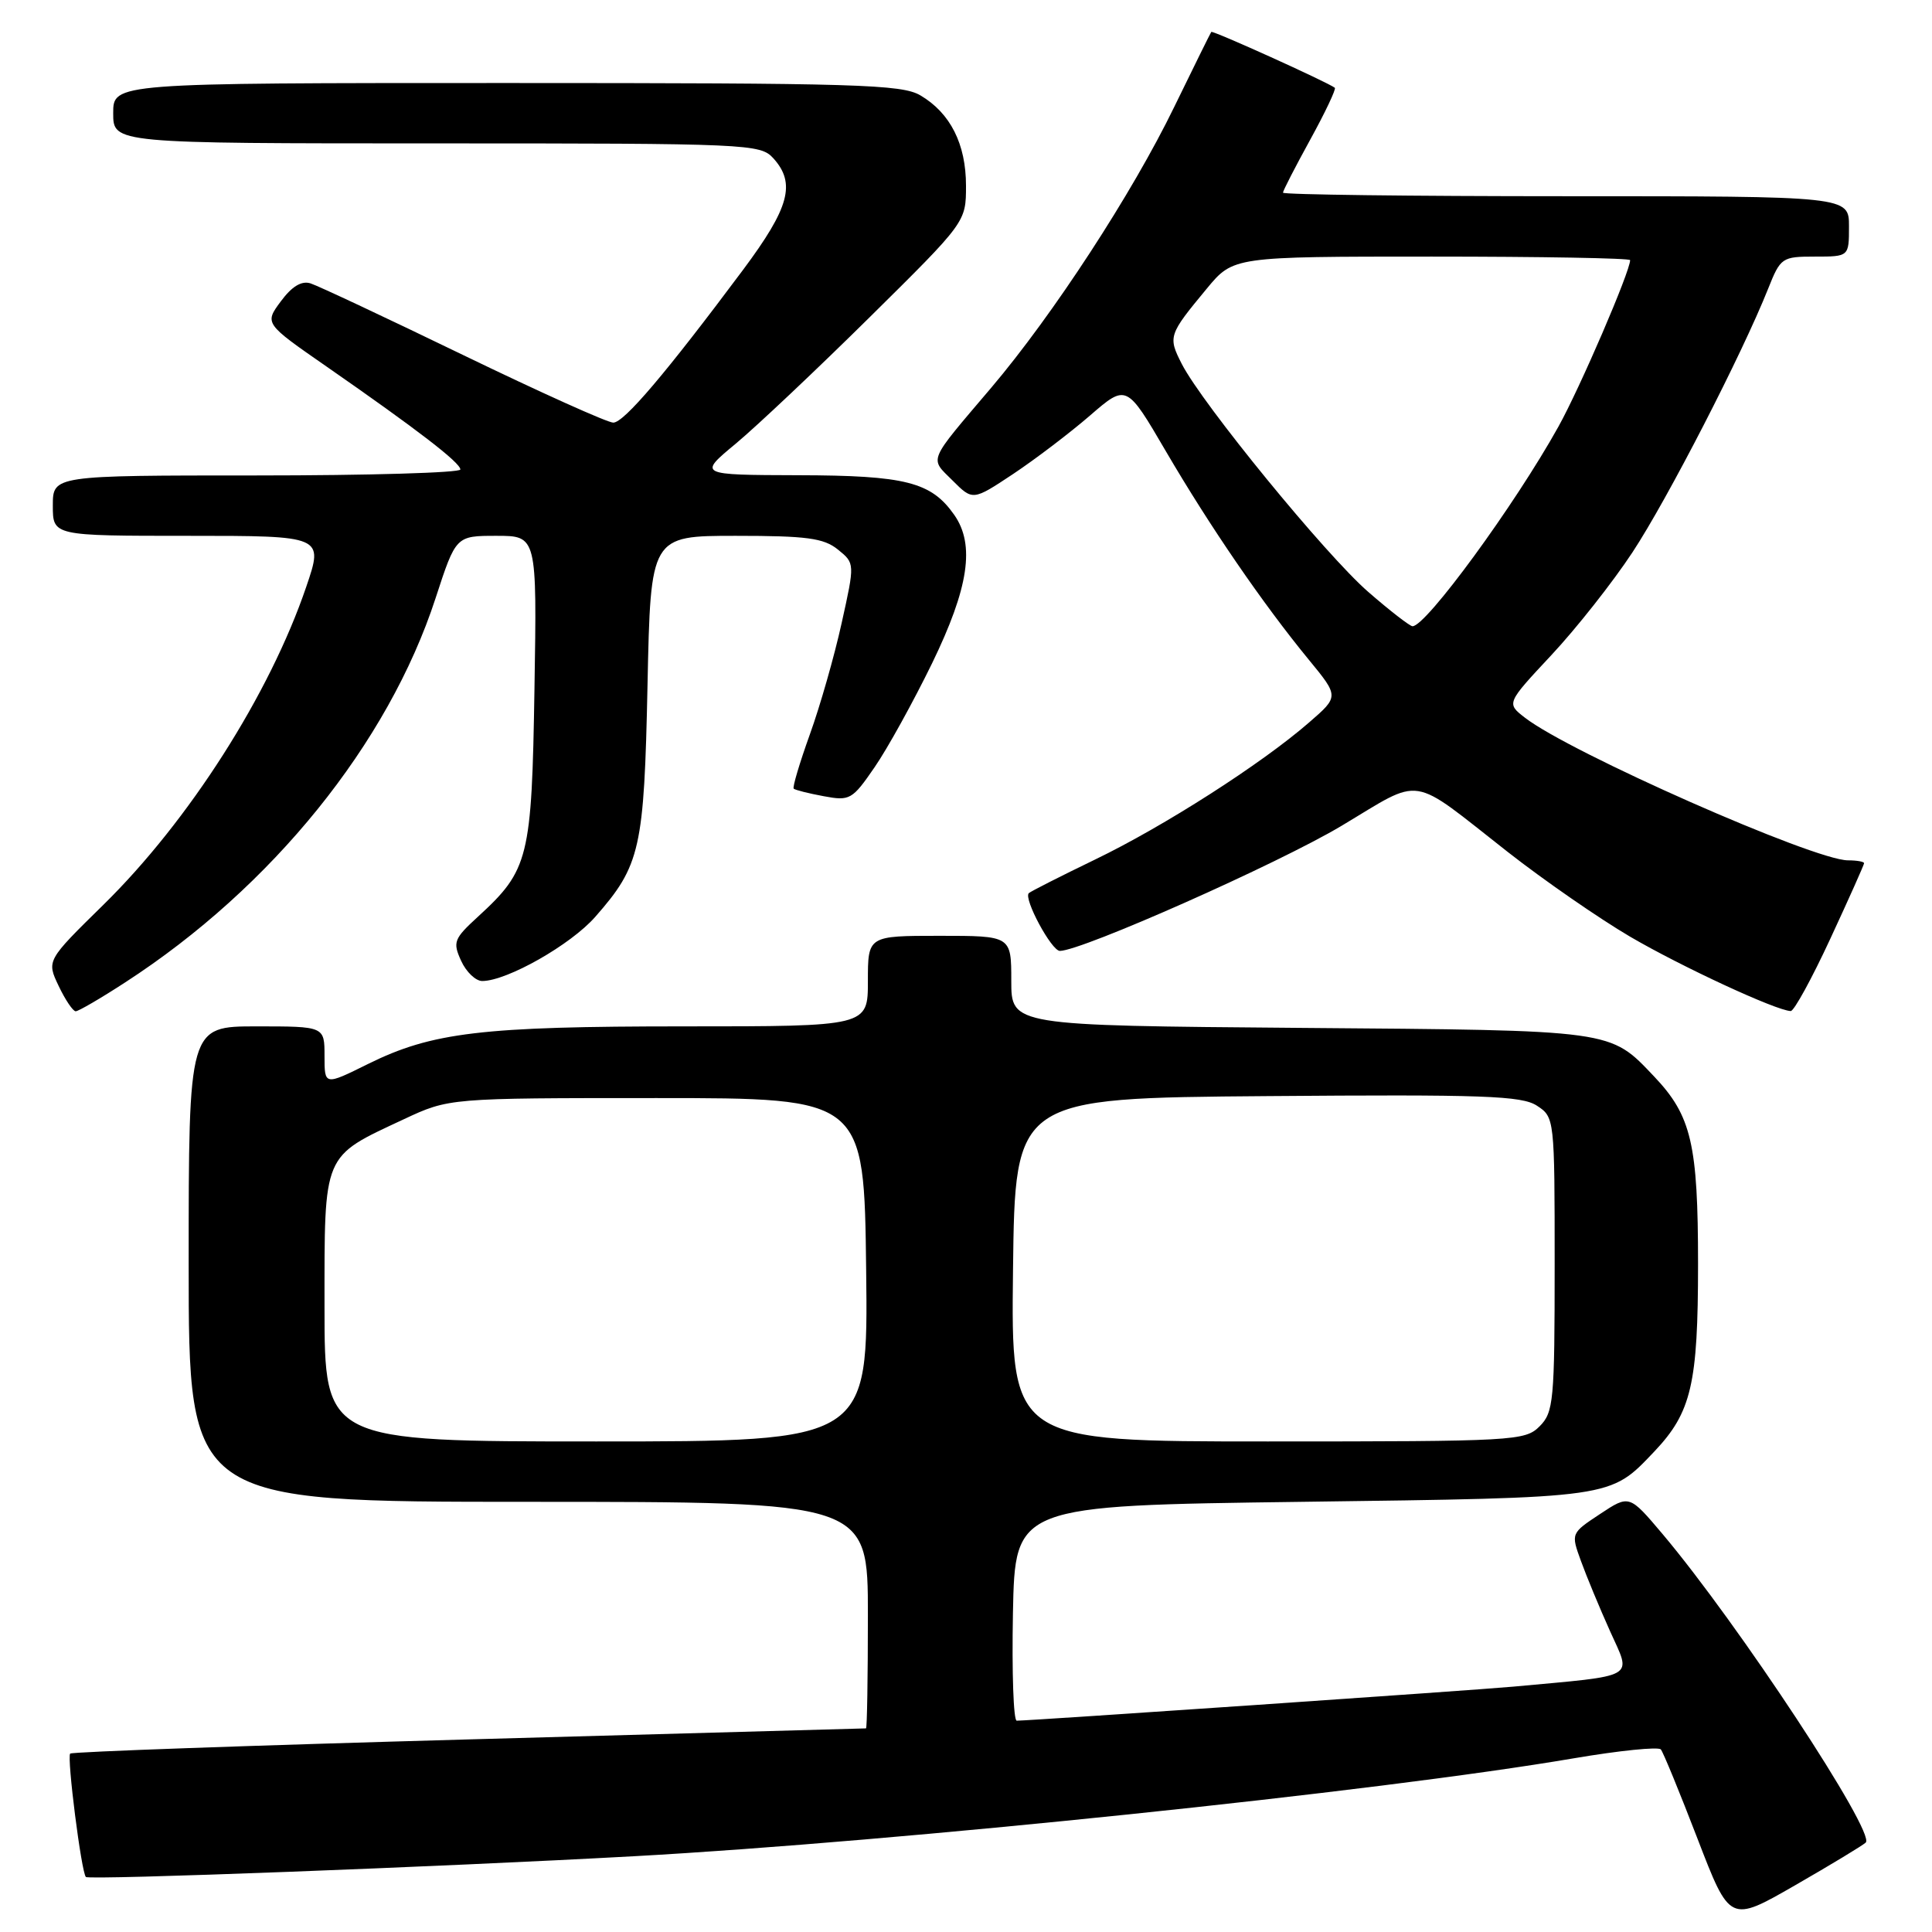 <?xml version="1.0" encoding="UTF-8" standalone="no"?>
<!DOCTYPE svg PUBLIC "-//W3C//DTD SVG 1.1//EN" "http://www.w3.org/Graphics/SVG/1.1/DTD/svg11.dtd" >
<svg xmlns="http://www.w3.org/2000/svg" xmlns:xlink="http://www.w3.org/1999/xlink" version="1.1" viewBox="0 0 256 256">
 <g >
 <path fill="currentColor"
d=" M 247.22 244.15 C 248.57 242.86 230.29 215.11 220.30 203.27 C 215.89 198.05 215.89 198.05 212.02 200.61 C 208.15 203.17 208.15 203.17 209.48 206.83 C 210.21 208.85 211.95 213.05 213.35 216.16 C 216.20 222.50 217.17 221.95 200.50 223.49 C 195.13 223.98 136.64 227.99 134.72 228.00 C 134.29 228.00 134.07 221.59 134.22 213.75 C 134.50 199.50 134.50 199.50 172.50 199.00 C 213.99 198.45 213.29 198.55 219.20 192.34 C 224.12 187.15 225.00 183.40 225.00 167.50 C 225.00 151.60 224.12 147.85 219.20 142.66 C 213.27 136.42 214.08 136.53 172.25 136.20 C 134.00 135.89 134.00 135.89 134.00 129.95 C 134.00 124.00 134.00 124.00 124.50 124.00 C 115.00 124.00 115.00 124.00 115.00 130.00 C 115.00 136.00 115.00 136.00 90.68 136.00 C 63.83 136.00 57.26 136.78 48.75 140.99 C 43.00 143.84 43.00 143.84 43.00 139.92 C 43.00 136.00 43.00 136.00 34.00 136.00 C 25.00 136.00 25.00 136.00 25.00 167.50 C 25.00 199.00 25.00 199.00 70.00 199.00 C 115.00 199.00 115.00 199.00 115.00 214.00 C 115.00 222.25 114.89 229.01 114.75 229.02 C 114.61 229.03 90.93 229.69 62.12 230.48 C 33.31 231.28 9.55 232.12 9.30 232.36 C 8.84 232.83 10.78 248.11 11.38 248.71 C 11.80 249.14 58.22 247.38 84.00 245.96 C 118.83 244.04 182.65 237.40 208.50 232.99 C 214.55 231.96 219.76 231.43 220.07 231.81 C 220.39 232.19 222.57 237.51 224.93 243.64 C 229.22 254.78 229.22 254.78 237.86 249.81 C 242.61 247.08 246.82 244.53 247.22 244.15 Z  M 16.59 130.17 C 36.04 117.57 51.44 98.52 57.72 79.25 C 60.41 71.00 60.41 71.00 65.78 71.00 C 71.15 71.00 71.15 71.00 70.82 91.25 C 70.46 113.74 70.08 115.28 63.34 121.46 C 60.14 124.39 59.97 124.83 61.10 127.31 C 61.77 128.79 63.04 130.00 63.91 129.99 C 67.20 129.97 75.64 125.18 78.88 121.48 C 84.86 114.67 85.35 112.49 85.80 90.75 C 86.21 71.00 86.21 71.00 97.49 71.00 C 106.92 71.00 109.15 71.30 111.03 72.82 C 113.28 74.64 113.28 74.64 111.52 82.57 C 110.56 86.93 108.66 93.58 107.30 97.34 C 105.95 101.10 104.99 104.32 105.17 104.50 C 105.35 104.68 107.14 105.13 109.14 105.50 C 112.61 106.15 112.93 105.97 115.89 101.66 C 117.60 99.18 121.02 92.98 123.50 87.90 C 128.37 77.88 129.22 72.19 126.44 68.22 C 123.39 63.87 119.99 63.00 105.80 62.97 C 92.50 62.93 92.50 62.93 97.50 58.78 C 100.25 56.49 108.24 48.95 115.25 42.02 C 128.00 29.42 128.00 29.42 128.00 24.61 C 128.00 19.09 125.93 14.98 121.96 12.64 C 119.49 11.18 113.53 11.00 67.10 11.00 C 15.00 11.00 15.00 11.00 15.00 15.00 C 15.00 19.00 15.00 19.00 57.85 19.00 C 99.18 19.00 100.75 19.07 102.47 20.97 C 105.48 24.30 104.61 27.50 98.47 35.74 C 88.21 49.49 82.68 56.00 81.26 56.00 C 80.49 56.00 71.55 51.97 61.40 47.06 C 51.24 42.14 42.13 37.86 41.15 37.55 C 39.96 37.17 38.68 37.94 37.21 39.93 C 35.04 42.86 35.04 42.86 43.27 48.57 C 55.28 56.91 61.00 61.31 61.00 62.21 C 61.00 62.64 48.85 63.00 34.00 63.00 C 7.00 63.00 7.00 63.00 7.00 67.00 C 7.00 71.00 7.00 71.00 24.94 71.00 C 42.88 71.00 42.88 71.00 40.58 77.75 C 35.74 91.99 25.03 108.77 13.70 119.89 C 6.17 127.28 6.17 127.28 7.77 130.64 C 8.65 132.49 9.67 134.00 10.03 134.00 C 10.39 134.00 13.35 132.28 16.59 130.17 Z  M 242.53 124.38 C 244.99 119.08 247.00 114.58 247.00 114.38 C 247.00 114.17 246.04 114.00 244.87 114.00 C 240.36 114.00 207.97 99.70 202.05 95.09 C 199.60 93.19 199.60 93.19 205.57 86.80 C 208.86 83.28 213.70 77.15 216.32 73.17 C 220.94 66.16 230.84 46.91 234.29 38.25 C 235.93 34.13 236.12 34.00 240.49 34.00 C 245.00 34.00 245.00 34.00 245.00 30.00 C 245.00 26.00 245.00 26.00 207.50 26.00 C 186.88 26.00 170.00 25.79 170.00 25.53 C 170.00 25.28 171.63 22.11 173.62 18.49 C 175.61 14.87 177.07 11.78 176.87 11.63 C 175.83 10.85 160.68 4.00 160.50 4.23 C 160.39 4.38 158.18 8.85 155.59 14.17 C 150.05 25.59 139.52 41.74 131.34 51.38 C 122.83 61.40 123.16 60.62 126.21 63.66 C 128.90 66.35 128.90 66.35 134.24 62.81 C 137.18 60.85 141.76 57.37 144.42 55.07 C 149.27 50.87 149.27 50.87 154.50 59.82 C 160.31 69.75 167.32 79.98 173.41 87.40 C 177.43 92.29 177.43 92.29 173.46 95.73 C 167.18 101.20 154.23 109.49 145.11 113.89 C 140.50 116.12 136.54 118.13 136.32 118.35 C 135.60 119.07 139.33 126.00 140.44 126.00 C 143.36 125.98 169.30 114.47 177.72 109.45 C 188.72 102.88 186.59 102.55 199.80 112.90 C 204.59 116.65 211.87 121.69 215.99 124.11 C 222.78 128.08 235.32 133.90 237.28 133.97 C 237.71 133.99 240.08 129.67 242.53 124.38 Z  M 43.00 173.17 C 43.00 152.62 42.68 153.37 53.50 148.31 C 59.50 145.50 59.50 145.50 87.00 145.50 C 114.50 145.50 114.50 145.50 114.77 168.25 C 115.04 191.00 115.04 191.00 79.02 191.00 C 43.00 191.00 43.00 191.00 43.00 173.17 Z  M 134.23 168.25 C 134.50 145.50 134.50 145.50 167.90 145.24 C 196.57 145.01 201.64 145.19 203.65 146.51 C 205.98 148.03 206.00 148.19 206.00 167.52 C 206.00 185.67 205.86 187.14 204.00 189.00 C 202.08 190.92 200.67 191.00 167.98 191.00 C 133.96 191.00 133.96 191.00 134.23 168.25 Z  M 181.31 78.44 C 175.67 73.54 159.30 53.52 156.59 48.22 C 154.75 44.61 154.83 44.37 159.90 38.25 C 163.42 34.00 163.42 34.00 189.71 34.00 C 204.17 34.00 216.00 34.21 216.00 34.47 C 216.00 35.97 209.35 51.41 206.50 56.53 C 200.71 66.94 188.93 83.04 187.16 82.98 C 186.80 82.96 184.16 80.92 181.31 78.44 Z "/>
</g>
</svg>